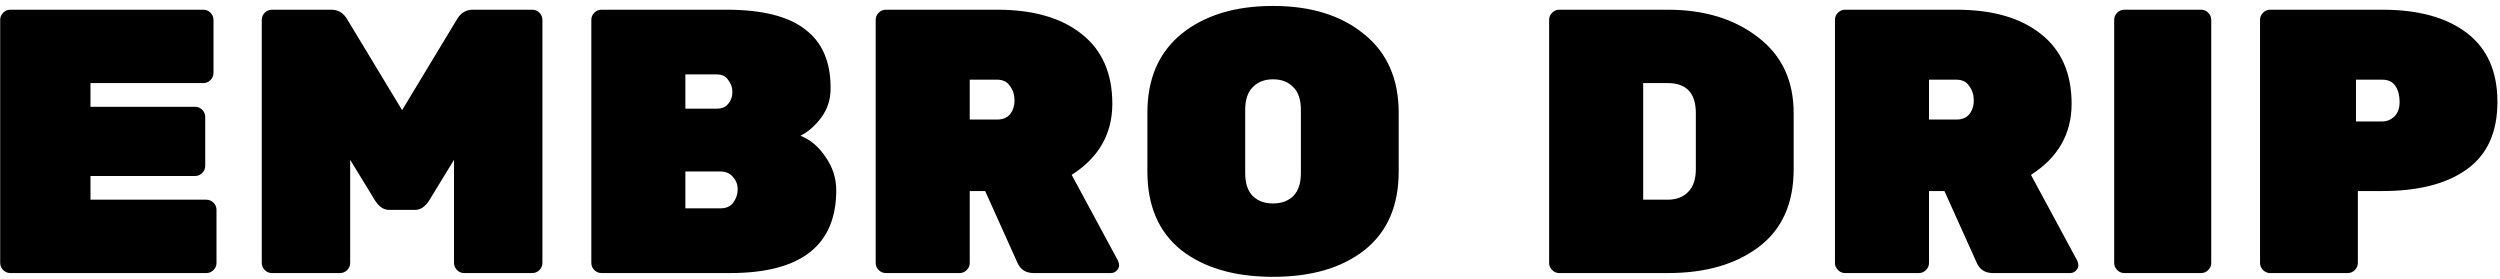 <svg width="412" height="46" viewBox="0 0 412 46" fill="none" xmlns="http://www.w3.org/2000/svg">
<path d="M14.91 32.91H34.006C34.461 32.91 34.853 33.075 35.184 33.406C35.515 33.737 35.68 34.129 35.68 34.584V43.326C35.68 43.781 35.515 44.173 35.184 44.504C34.853 44.835 34.461 45 34.006 45H1.704C1.249 45 0.857 44.835 0.526 44.504C0.195 44.173 0.03 43.781 0.03 43.326V3.274C0.03 2.819 0.195 2.427 0.526 2.096C0.857 1.765 1.249 1.6 1.704 1.6H33.51C33.965 1.6 34.357 1.765 34.688 2.096C35.019 2.427 35.184 2.819 35.184 3.274V12.016C35.184 12.471 35.019 12.863 34.688 13.194C34.357 13.525 33.965 13.69 33.51 13.69H14.91V17.596H32.146C32.601 17.596 32.993 17.761 33.324 18.092C33.655 18.423 33.82 18.815 33.82 19.27V27.33C33.82 27.785 33.655 28.177 33.324 28.508C32.993 28.839 32.601 29.004 32.146 29.004H14.91V32.91ZM77.921 1.6H87.717C88.172 1.6 88.565 1.765 88.895 2.096C89.226 2.427 89.391 2.819 89.391 3.274V43.326C89.391 43.781 89.226 44.173 88.895 44.504C88.565 44.835 88.172 45 87.717 45H76.495C76.041 45 75.648 44.835 75.317 44.504C74.987 44.173 74.821 43.781 74.821 43.326V26.338L70.729 33.034C70.068 34.067 69.303 34.584 68.435 34.584H64.095C63.227 34.584 62.463 34.067 61.801 33.034L57.709 26.338V43.326C57.709 43.781 57.544 44.173 57.213 44.504C56.883 44.835 56.49 45 56.035 45H44.813C44.359 45 43.966 44.835 43.635 44.504C43.305 44.173 43.139 43.781 43.139 43.326V3.274C43.139 2.819 43.305 2.427 43.635 2.096C43.966 1.765 44.359 1.6 44.813 1.6H54.609C55.767 1.6 56.655 2.158 57.275 3.274L66.265 18.154L75.255 3.274C75.875 2.158 76.764 1.6 77.921 1.6ZM120.018 17.1C120.473 16.563 120.7 15.922 120.7 15.178C120.7 14.434 120.473 13.773 120.018 13.194C119.605 12.574 118.985 12.264 118.158 12.264H112.95V17.906H118.158C118.985 17.906 119.605 17.637 120.018 17.1ZM112.95 28.26V34.336H118.716C119.667 34.336 120.369 34.026 120.824 33.406C121.32 32.745 121.568 32.021 121.568 31.236V31.174C121.568 30.389 121.299 29.707 120.762 29.128C120.266 28.549 119.584 28.26 118.716 28.26H112.95ZM120.328 45H99.124C98.669 45 98.277 44.835 97.946 44.504C97.615 44.173 97.45 43.781 97.45 43.326V3.274C97.45 2.819 97.615 2.427 97.946 2.096C98.277 1.765 98.669 1.6 99.124 1.6H119.708C125.577 1.6 129.897 2.675 132.666 4.824C135.477 6.932 136.882 10.135 136.882 14.434V14.62C136.882 16.397 136.365 17.989 135.332 19.394C134.299 20.758 133.162 21.75 131.922 22.37C133.575 23.031 134.96 24.209 136.076 25.904C137.233 27.557 137.812 29.376 137.812 31.36C137.812 40.453 131.984 45 120.328 45ZM184.241 42.954C184.365 43.202 184.427 43.471 184.427 43.76C184.427 44.049 184.283 44.339 183.993 44.628C183.745 44.876 183.435 45 183.063 45H170.353C169.072 45 168.183 44.442 167.687 43.326L162.355 31.484H159.813V43.326C159.813 43.781 159.648 44.173 159.317 44.504C158.987 44.835 158.594 45 158.139 45H145.987C145.533 45 145.14 44.835 144.809 44.504C144.479 44.173 144.313 43.781 144.313 43.326V3.274C144.313 2.819 144.479 2.427 144.809 2.096C145.14 1.765 145.533 1.6 145.987 1.6H164.339C170.291 1.6 174.941 2.943 178.289 5.63C181.637 8.275 183.311 12.099 183.311 17.1C183.311 22.06 181.079 25.966 176.615 28.818L184.241 42.954ZM159.813 13.132V19.704H164.339C165.249 19.704 165.951 19.415 166.447 18.836C166.943 18.216 167.191 17.451 167.191 16.542C167.191 15.633 166.943 14.847 166.447 14.186C165.993 13.483 165.29 13.132 164.339 13.132H159.813ZM194.731 5.568C198.533 2.509 203.555 0.98 209.797 0.98C216.038 0.98 221.039 2.53 224.801 5.63C228.603 8.689 230.505 13.008 230.505 18.588V28.26C230.505 33.923 228.624 38.242 224.863 41.218C221.143 44.153 216.121 45.62 209.797 45.62C203.473 45.62 198.43 44.153 194.669 41.218C190.949 38.242 189.089 33.923 189.089 28.26V18.588C189.089 12.967 190.969 8.627 194.731 5.568ZM206.449 32.29C207.275 33.117 208.391 33.53 209.797 33.53C211.202 33.53 212.318 33.117 213.145 32.29C213.971 31.463 214.385 30.203 214.385 28.508V18.092C214.385 16.439 213.971 15.199 213.145 14.372C212.318 13.504 211.202 13.07 209.797 13.07C208.391 13.07 207.275 13.504 206.449 14.372C205.622 15.199 205.209 16.439 205.209 18.092V28.508C205.209 30.203 205.622 31.463 206.449 32.29ZM256.97 1.6H274.826C280.86 1.6 285.82 3.109 289.706 6.126C293.632 9.102 295.596 13.277 295.596 18.65V27.888C295.596 33.509 293.694 37.767 289.892 40.66C286.089 43.553 281.088 45 274.888 45H256.97C256.515 45 256.122 44.835 255.792 44.504C255.461 44.173 255.296 43.781 255.296 43.326V3.274C255.296 2.819 255.461 2.427 255.792 2.096C256.122 1.765 256.515 1.6 256.97 1.6ZM270.796 13.69V32.91H274.826C276.231 32.91 277.347 32.497 278.174 31.67C279.042 30.802 279.476 29.541 279.476 27.888V18.65C279.476 15.343 277.926 13.69 274.826 13.69H270.796ZM342.329 42.954C342.453 43.202 342.515 43.471 342.515 43.76C342.515 44.049 342.37 44.339 342.081 44.628C341.833 44.876 341.523 45 341.151 45H328.441C327.16 45 326.271 44.442 325.775 43.326L320.443 31.484H317.901V43.326C317.901 43.781 317.736 44.173 317.405 44.504C317.074 44.835 316.682 45 316.227 45H304.075C303.62 45 303.228 44.835 302.897 44.504C302.566 44.173 302.401 43.781 302.401 43.326V3.274C302.401 2.819 302.566 2.427 302.897 2.096C303.228 1.765 303.62 1.6 304.075 1.6H322.427C328.379 1.6 333.029 2.943 336.377 5.63C339.725 8.275 341.399 12.099 341.399 17.1C341.399 22.06 339.167 25.966 334.703 28.818L342.329 42.954ZM317.901 13.132V19.704H322.427C323.336 19.704 324.039 19.415 324.535 18.836C325.031 18.216 325.279 17.451 325.279 16.542C325.279 15.633 325.031 14.847 324.535 14.186C324.08 13.483 323.378 13.132 322.427 13.132H317.901ZM362.739 45H350.091C349.636 45 349.243 44.835 348.913 44.504C348.582 44.173 348.417 43.781 348.417 43.326V3.274C348.417 2.819 348.582 2.427 348.913 2.096C349.243 1.765 349.636 1.6 350.091 1.6H362.739C363.193 1.6 363.586 1.765 363.917 2.096C364.247 2.427 364.413 2.819 364.413 3.274V43.326C364.413 43.781 364.247 44.173 363.917 44.504C363.586 44.835 363.193 45 362.739 45ZM374.128 1.6H392.604C398.556 1.6 403.206 2.881 406.554 5.444C409.902 8.007 411.576 11.789 411.576 16.79C411.576 21.791 409.902 25.491 406.554 27.888C403.247 30.285 398.597 31.484 392.604 31.484H388.574V43.326C388.574 43.781 388.408 44.173 388.078 44.504C387.747 44.835 387.354 45 386.9 45H374.128C373.673 45 373.28 44.835 372.95 44.504C372.619 44.173 372.454 43.781 372.454 43.326V3.274C372.454 2.819 372.619 2.427 372.95 2.096C373.28 1.765 373.673 1.6 374.128 1.6ZM388.264 13.132V20.014H392.604C393.348 20.014 394.009 19.745 394.588 19.208C395.166 18.629 395.456 17.823 395.456 16.79C395.456 15.757 395.228 14.889 394.774 14.186C394.319 13.483 393.596 13.132 392.604 13.132H388.264Z" fill="currentColor"/>
</svg>
